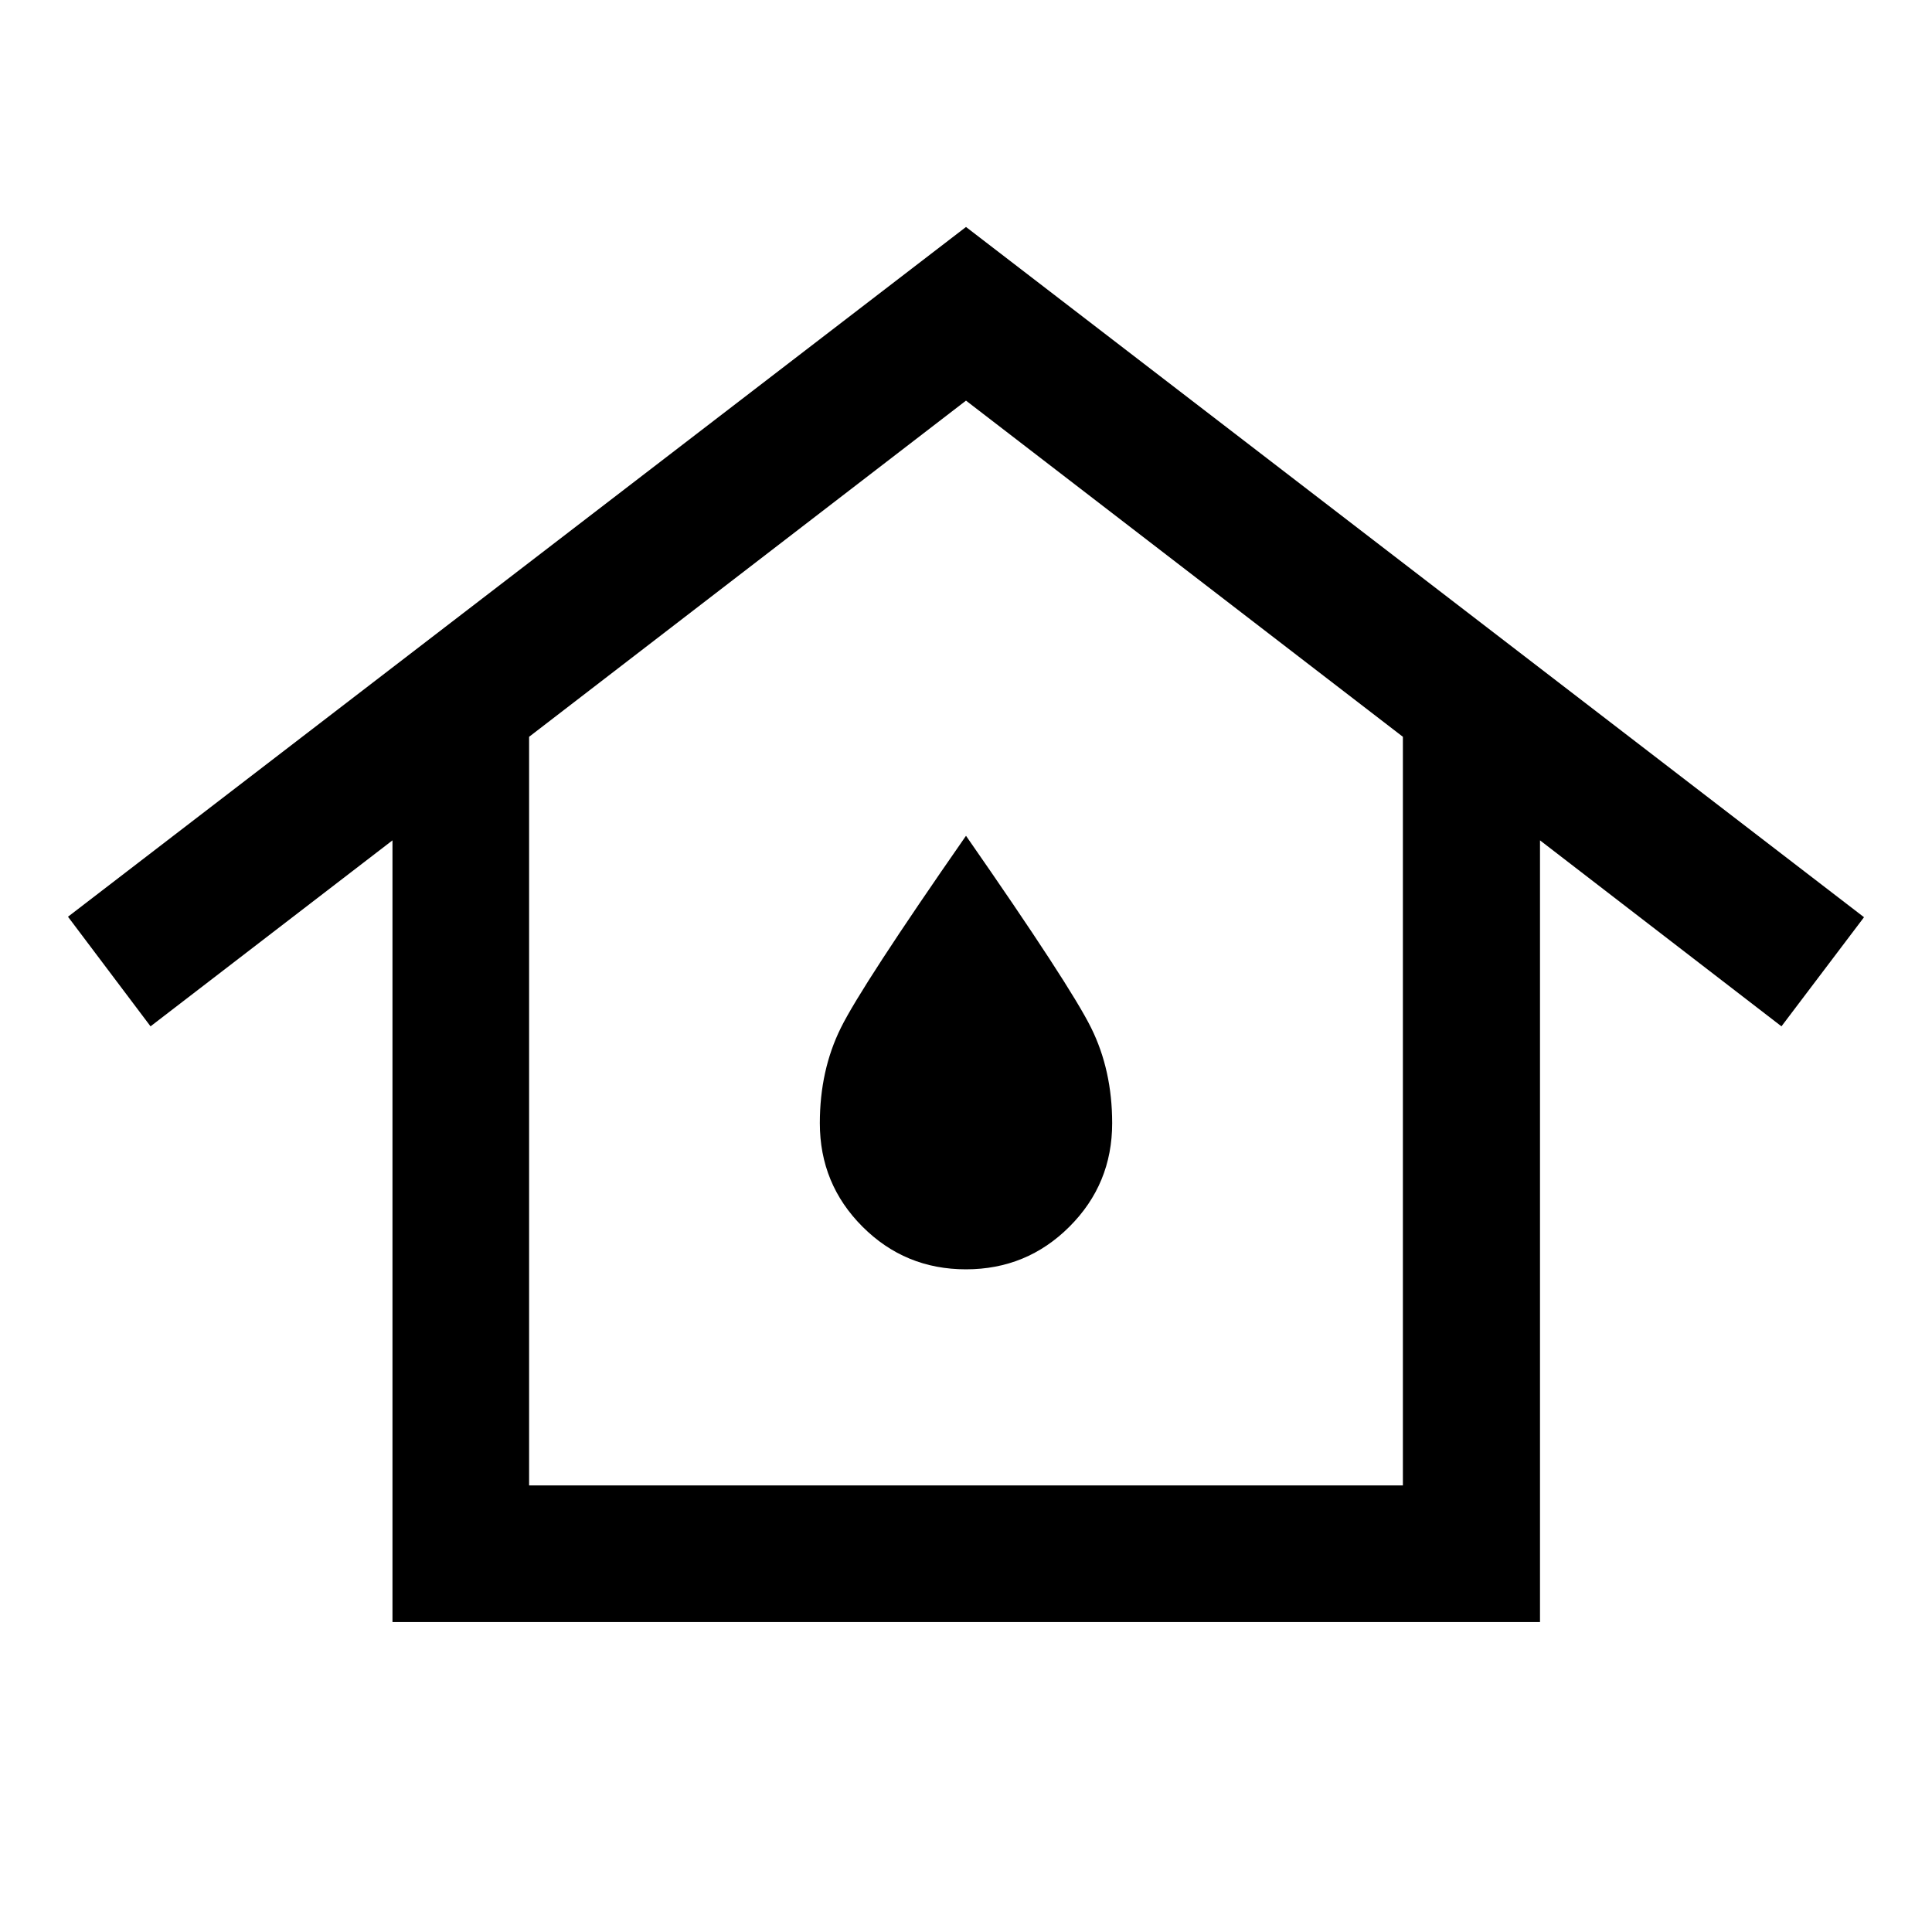 <svg xmlns="http://www.w3.org/2000/svg" width="48" height="48" viewBox="0 -960 960 960"><path d="M262.91-221.91h434.18v-371.98L480-760.93 262.91-593.89v371.98Zm-67.89 67.89v-388.41L74.8-450.02l-41.02-54.46L480-847.22l446.22 342.98-41.02 54.22-119.98-92.41v388.41h-570.2Zm284.95-175.26q30.23 0 51.44-21.2 21.22-21.19 21.22-51.43 0-26.24-10.43-47.32-10.44-21.08-62.2-95.47-51.76 74.39-62.2 95.47-10.43 21.08-10.43 47.32 0 30.24 21.19 51.43 21.18 21.2 51.41 21.2Zm.03-72.63Z"/></svg>